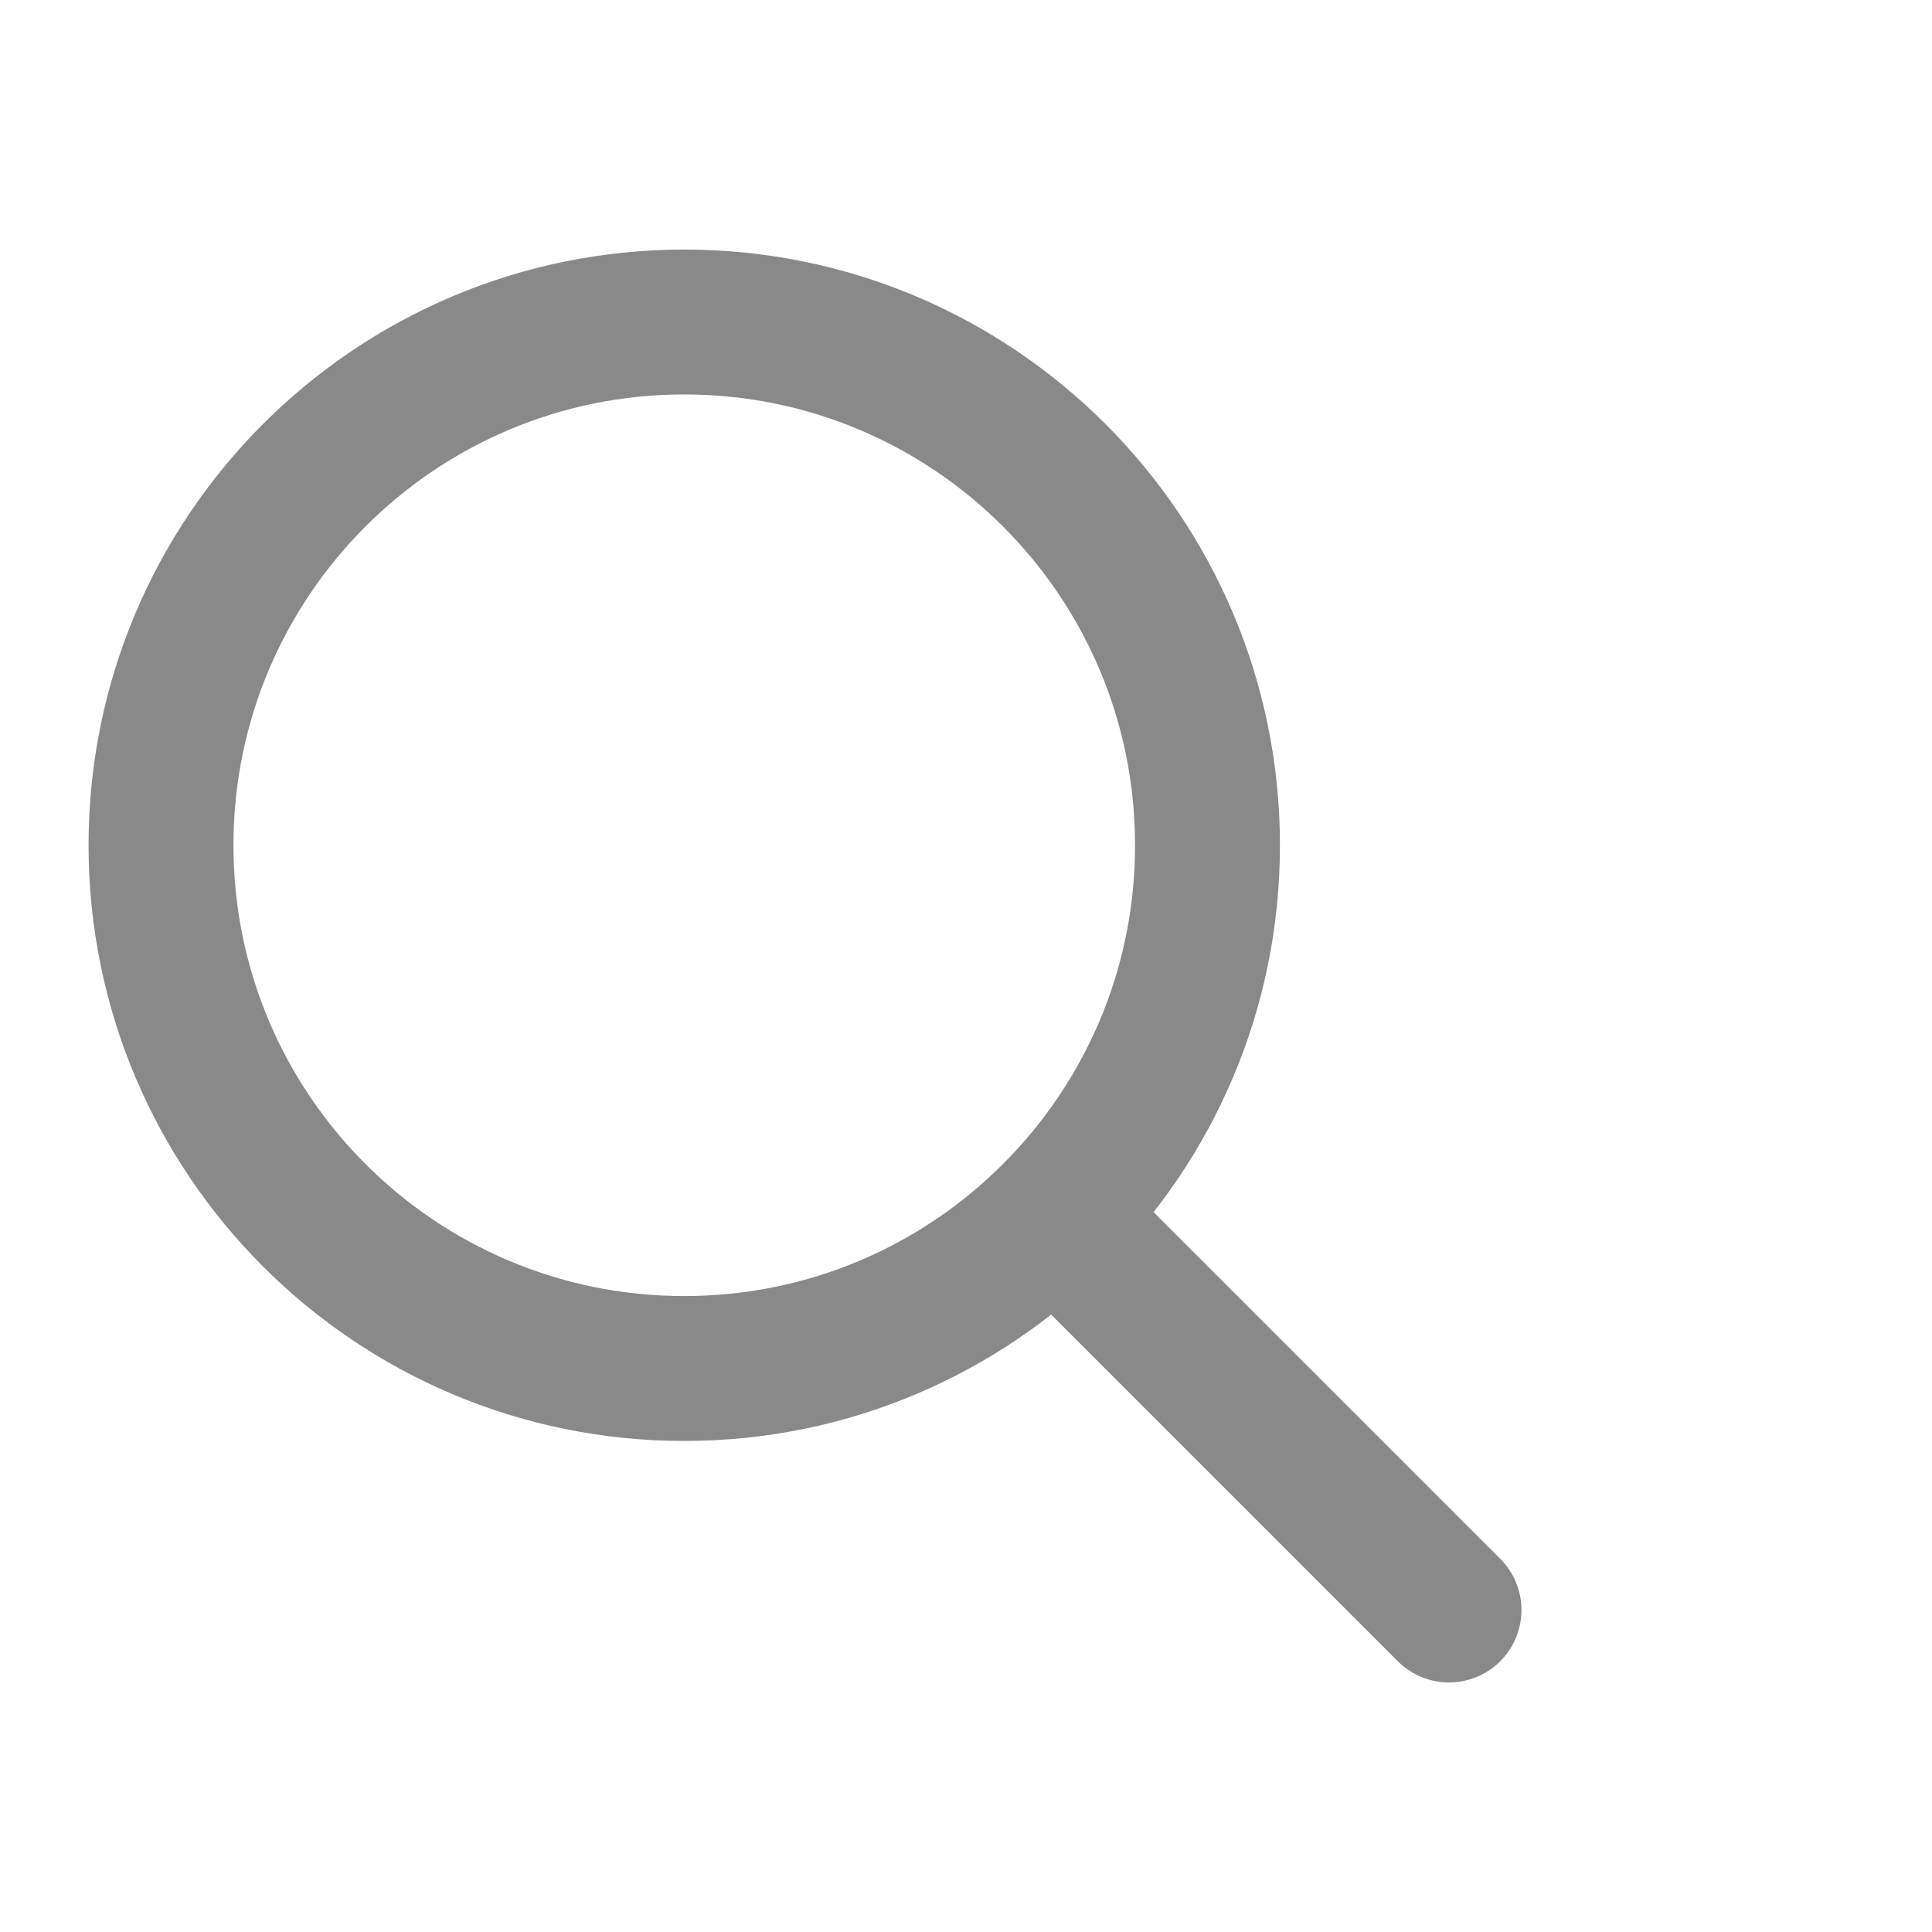<svg width="24" height="24" viewBox="0 0 24 24" fill="none" xmlns="http://www.w3.org/2000/svg">
<path d="M18 20L13.096 15.096M13.096 15.096C14.273 13.92 15 12.295 15 10.5C15 6.91 12.09 4 8.5 4C4.91 4 2 6.91 2 10.5C2 14.09 4.91 17 8.5 17C10.295 17 11.92 16.273 13.096 15.096Z" stroke="#898989" stroke-width="1.8" stroke-linecap="round" stroke-linejoin="round"/>
</svg>
